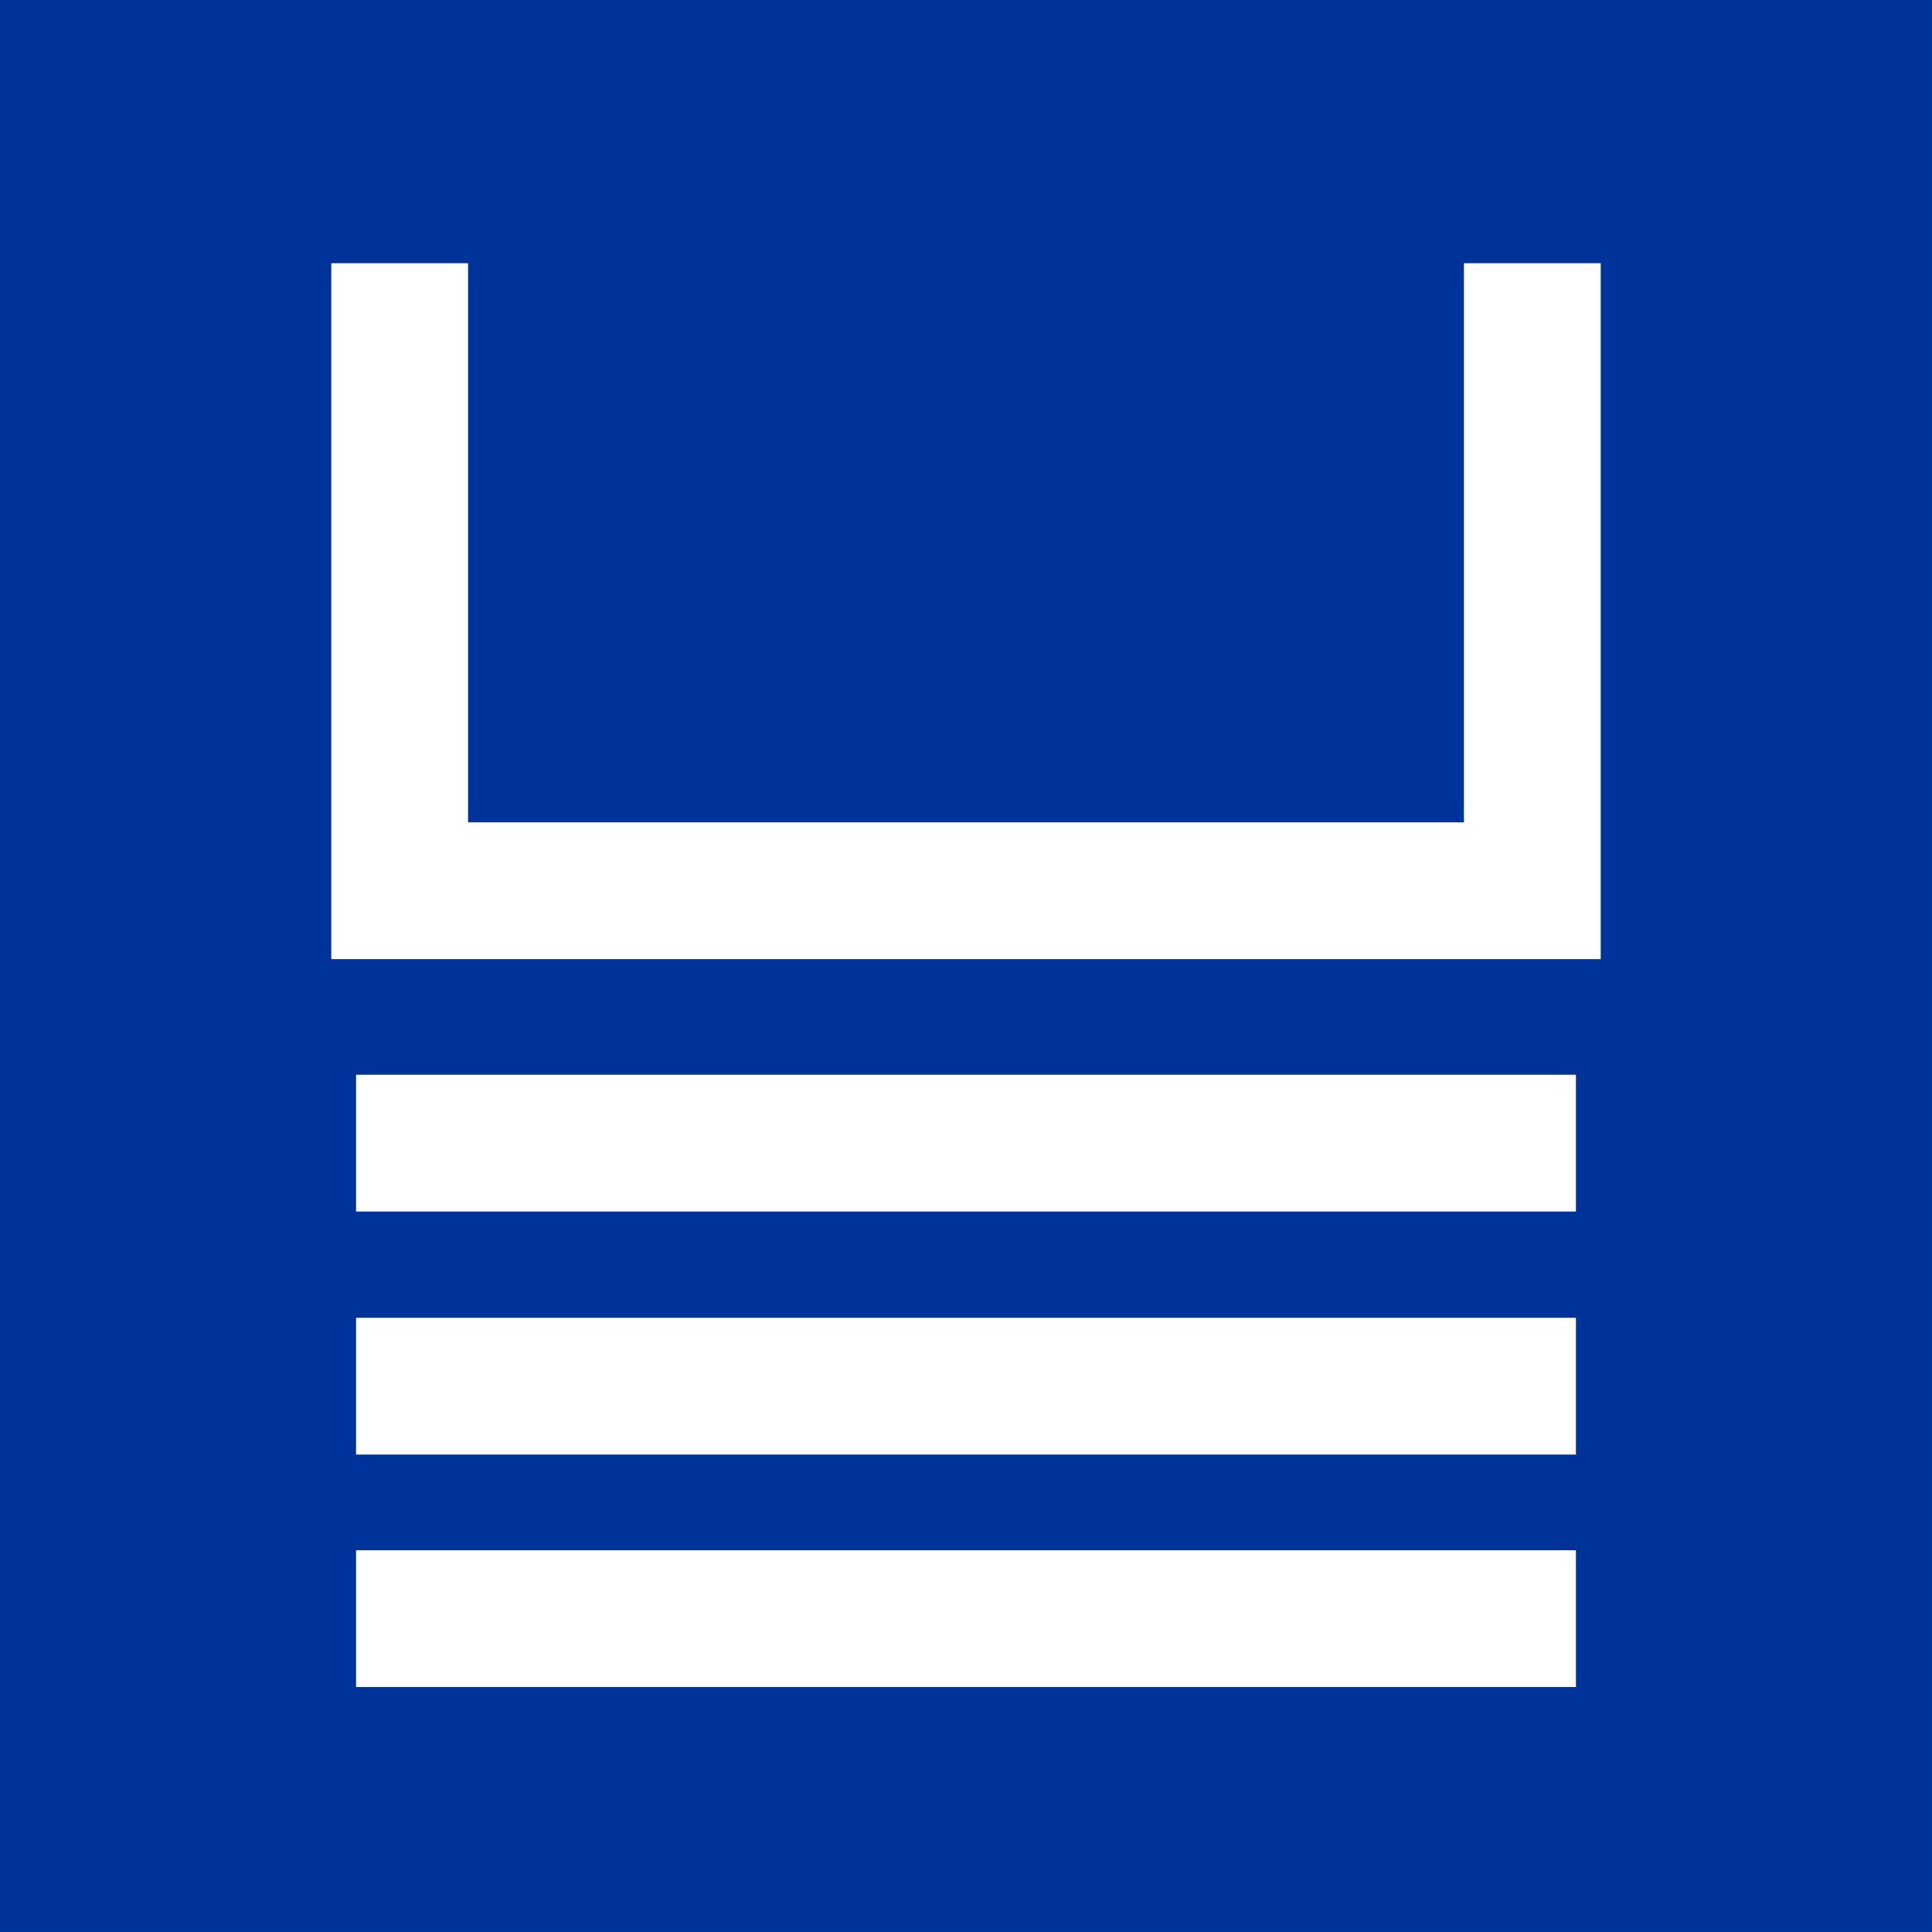 <?xml version="1.0" encoding="UTF-8"?>
<!DOCTYPE svg PUBLIC "-//W3C//DTD SVG 1.1//EN" "http://www.w3.org/Graphics/SVG/1.1/DTD/svg11.dtd">
<!-- Creator: CorelDRAW -->
<svg xmlns="http://www.w3.org/2000/svg" xml:space="preserve" width="300px" height="300px" style="shape-rendering:geometricPrecision; text-rendering:geometricPrecision; image-rendering:optimizeQuality; fill-rule:evenodd; clip-rule:evenodd"
viewBox="0 0 71.001 71.001"
 xmlns:xlink="http://www.w3.org/1999/xlink">
 <rect x="0" y="0" width="71.001" height="71.001" fill="#808080" stroke="none"/>
 <defs>
  <style type="text/css">
   <![CDATA[
    .str0 {stroke:#003399;stroke-width:0.419}
    .str1 {stroke:white;stroke-width:5.027}
    .fil1 {fill:none}
    .fil0 {fill:#003399}
   ]]>
  </style>
 </defs>
 <g id="Vrstva_x0020_1">
  <rect class="fil0 str0" x="0.209" y="0.209" width="70.582" height="70.582"/>
  <polyline class="fil1 str1" points="14.688,9.673 14.688,32.735 56.313,32.735 56.313,9.673 "/>
  <line class="fil1 str1" x1="13.085" y1="42.01" x2="57.916" y2= "42.01" />
  <line class="fil1 str1" x1="13.085" y1="50.942" x2="57.916" y2= "50.942" />
  <line class="fil1 str1" x1="13.085" y1="59.485" x2="57.916" y2= "59.485" />
 </g>
</svg>
